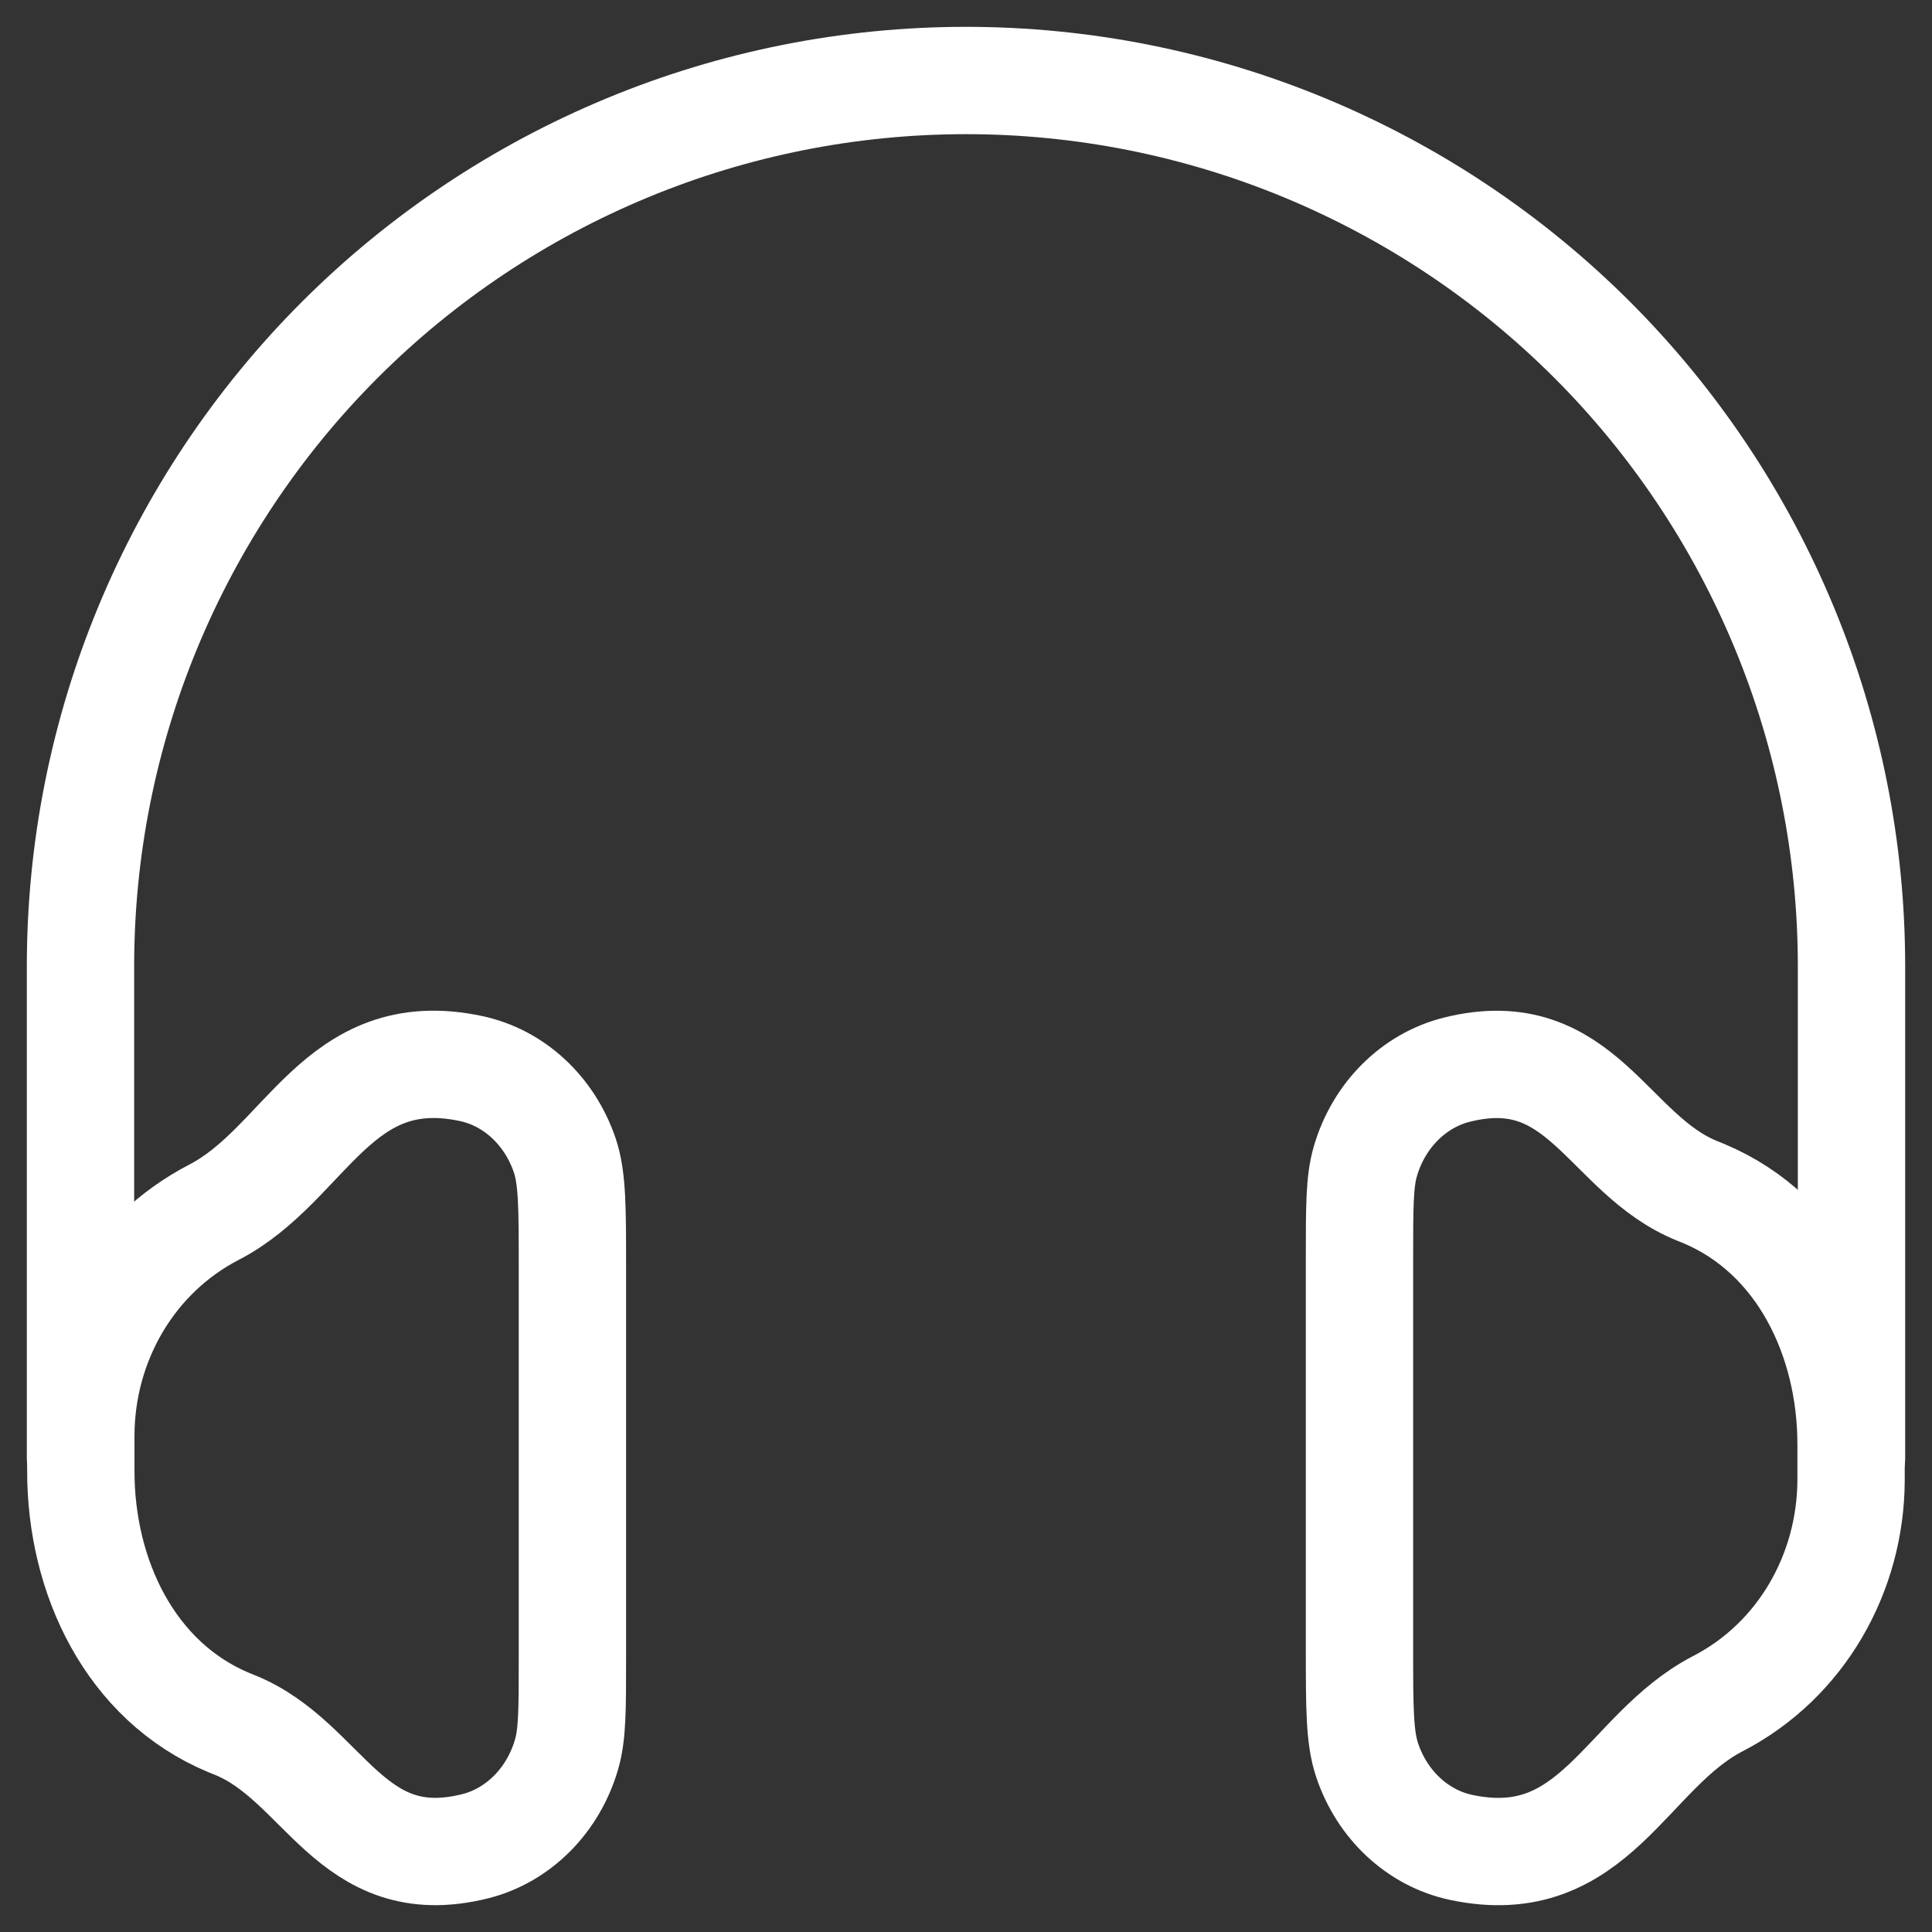 <svg width="18" height="18" viewBox="0 0 18 18" fill="none" xmlns="http://www.w3.org/2000/svg">
<rect x="0" y="0" width="18" height="18" fill="#333333" stroke="none"/>
<path d="M17.25 13.583L17.25 9C17.25 7.917 17.037 6.844 16.622 5.843C16.207 4.842 15.6 3.932 14.834 3.166C14.068 2.4 13.158 1.793 12.157 1.378C11.156 0.963 10.083 0.75 9 0.75C7.917 0.75 6.844 0.963 5.843 1.378C4.842 1.793 3.932 2.4 3.166 3.166C2.4 3.932 1.793 4.842 1.378 5.843C0.963 6.844 0.75 7.917 0.75 9L0.75 13.583" stroke="white" stroke-linecap="round" stroke-linejoin="round"/>
<path d="M12.666 11.711C12.666 11.243 12.666 11.008 12.72 10.822C12.844 10.393 13.17 10.067 13.573 9.966C14.739 9.675 14.976 10.758 15.812 11.095L15.876 11.121C16.785 11.503 17.248 12.476 17.246 13.462V13.79C17.243 14.66 16.779 15.472 16.006 15.872C15.145 16.317 14.858 17.478 13.609 17.211C13.208 17.124 12.878 16.817 12.738 16.401C12.666 16.189 12.666 15.912 12.666 15.36V11.711ZM5.333 15.455C5.333 15.924 5.333 16.157 5.279 16.344C5.155 16.773 4.83 17.1 4.427 17.201C3.261 17.492 3.024 16.408 2.187 16.071L2.13 16.048C1.215 15.665 0.752 14.692 0.753 13.704V13.371C0.756 12.504 1.22 11.695 1.994 11.294C2.854 10.85 3.141 9.688 4.391 9.956C4.791 10.042 5.121 10.349 5.262 10.765C5.333 10.977 5.333 11.254 5.333 11.807L5.333 15.455Z" stroke="white" stroke-linecap="round" stroke-linejoin="round"/>
</svg>
